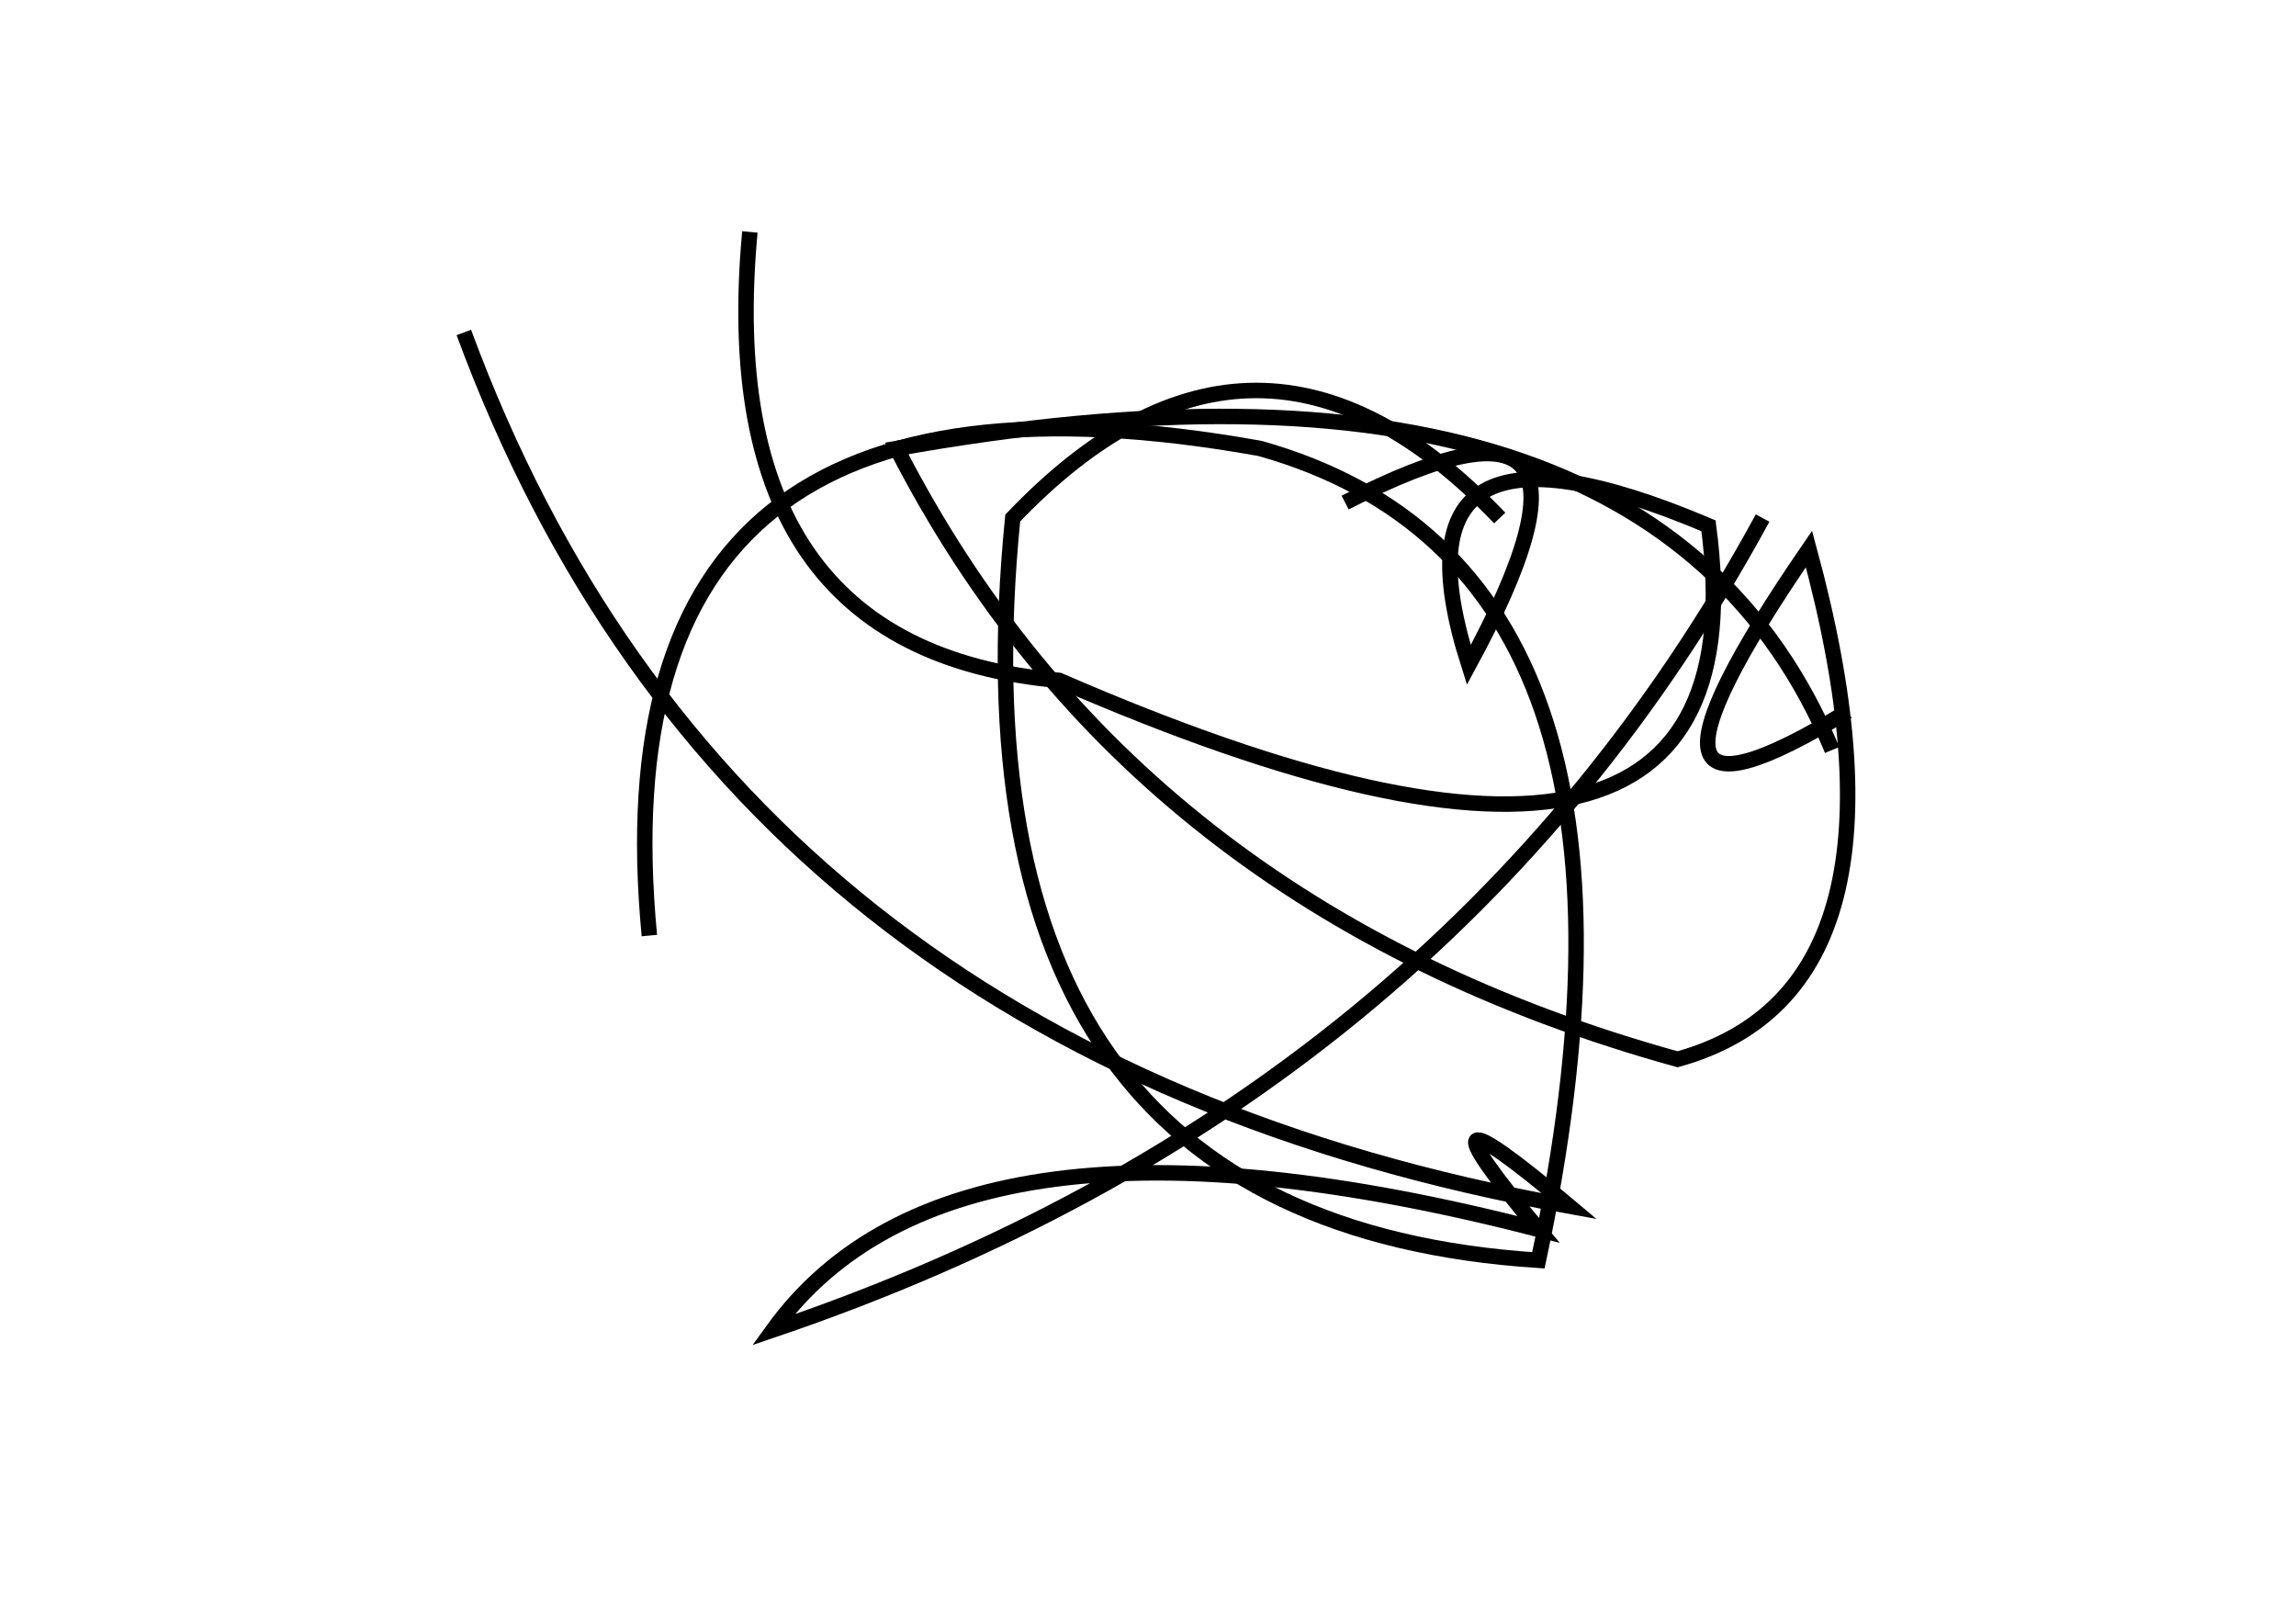 <?xml version="1.0" encoding="utf-8" ?>
<svg baseProfile="full" height="210mm" version="1.1" viewBox="0 0 297 210" width="297mm" xmlns="http://www.w3.org/2000/svg" xmlns:ev="http://www.w3.org/2001/xml-events" xmlns:xlink="http://www.w3.org/1999/xlink"><defs /><g transform="translate(43,30)"><path d="M 194,67 Q 170.5,10.5 73,28 Q 103.5,87.5 174,107 Q 206.5,98.0 191,41 Q 162.5,82.5 196,62" fill="none" stroke="black" stroke-width="2" /><path d="M 17,13 Q 51.5,106.5 160,126 Q 138.0,107.5 156,129 Q 80.5,109.5 57,142 Q 144.0,112.5 185,37" fill="none" stroke="black" stroke-width="2" /><path d="M 54,0 Q 49.0,54.0 94,58 Q 186.0,98.0 178,38 Q 135.5,20.0 147,56 Q 169.0,15.5 131,35" fill="none" stroke="black" stroke-width="2" /><path d="M 151,37 Q 119.5,4.0 88,37 Q 79.0,128.0 156,133 Q 175.0,43.5 120,28 Q 33.5,12.5 41,91" fill="none" stroke="black" stroke-width="2" /></g></svg>